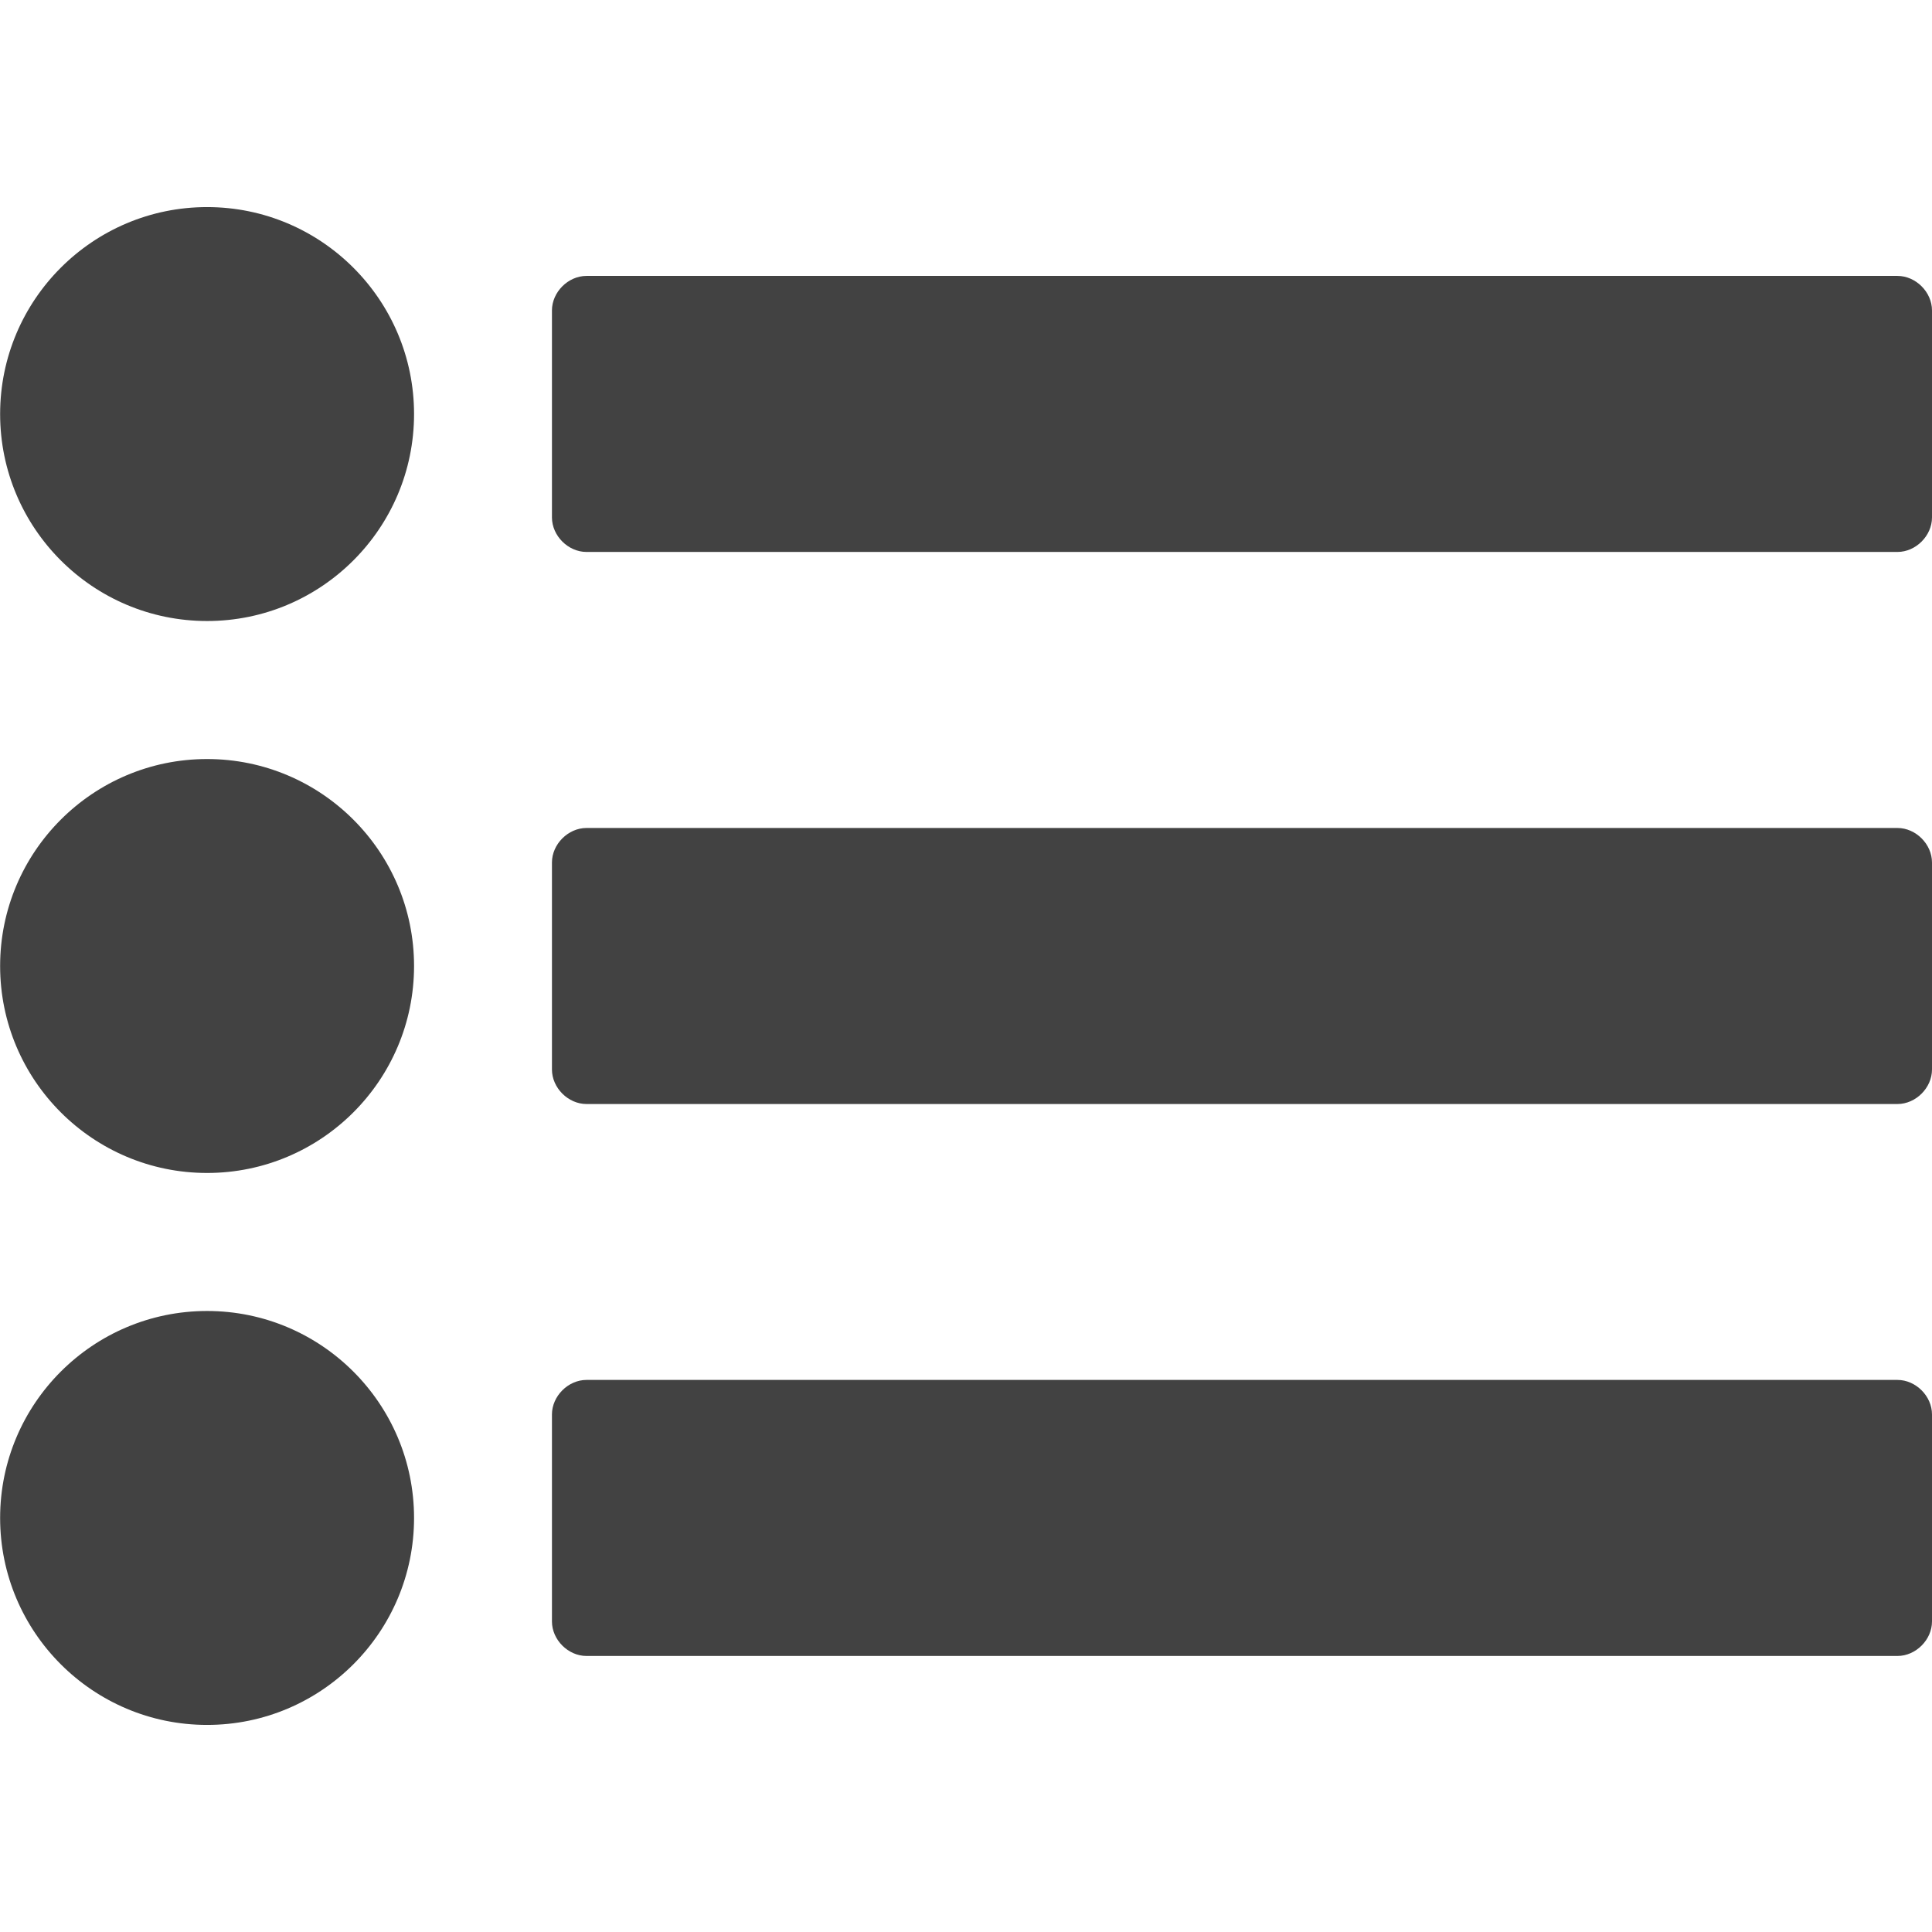 <!-- Generated by IcoMoon.io -->
<svg version="1.1" xmlns="http://www.w3.org/2000/svg" width="16" height="16" viewBox="0 0 16 16">
<title>taskList</title>
<path fill="#424242" d="M3.429 12.571c0 0.946-0.768 1.714-1.714 1.714s-1.714-0.768-1.714-1.714 0.768-1.714 1.714-1.714 1.714 0.768 1.714 1.714zM3.429 8c0 0.946-0.768 1.714-1.714 1.714s-1.714-0.768-1.714-1.714 0.768-1.714 1.714-1.714 1.714 0.768 1.714 1.714zM16 11.714v1.714c0 0.152-0.134 0.286-0.286 0.286h-10.857c-0.152 0-0.286-0.134-0.286-0.286v-1.714c0-0.152 0.134-0.286 0.286-0.286h10.857c0.152 0 0.286 0.134 0.286 0.286zM3.429 3.429c0 0.946-0.768 1.714-1.714 1.714s-1.714-0.768-1.714-1.714 0.768-1.714 1.714-1.714 1.714 0.768 1.714 1.714zM16 7.143v1.714c0 0.152-0.134 0.286-0.286 0.286h-10.857c-0.152 0-0.286-0.134-0.286-0.286v-1.714c0-0.152 0.134-0.286 0.286-0.286h10.857c0.152 0 0.286 0.134 0.286 0.286zM16 2.571v1.714c0 0.152-0.134 0.286-0.286 0.286h-10.857c-0.152 0-0.286-0.134-0.286-0.286v-1.714c0-0.152 0.134-0.286 0.286-0.286h10.857c0.152 0 0.286 0.134 0.286 0.286z"></path>
</svg>
